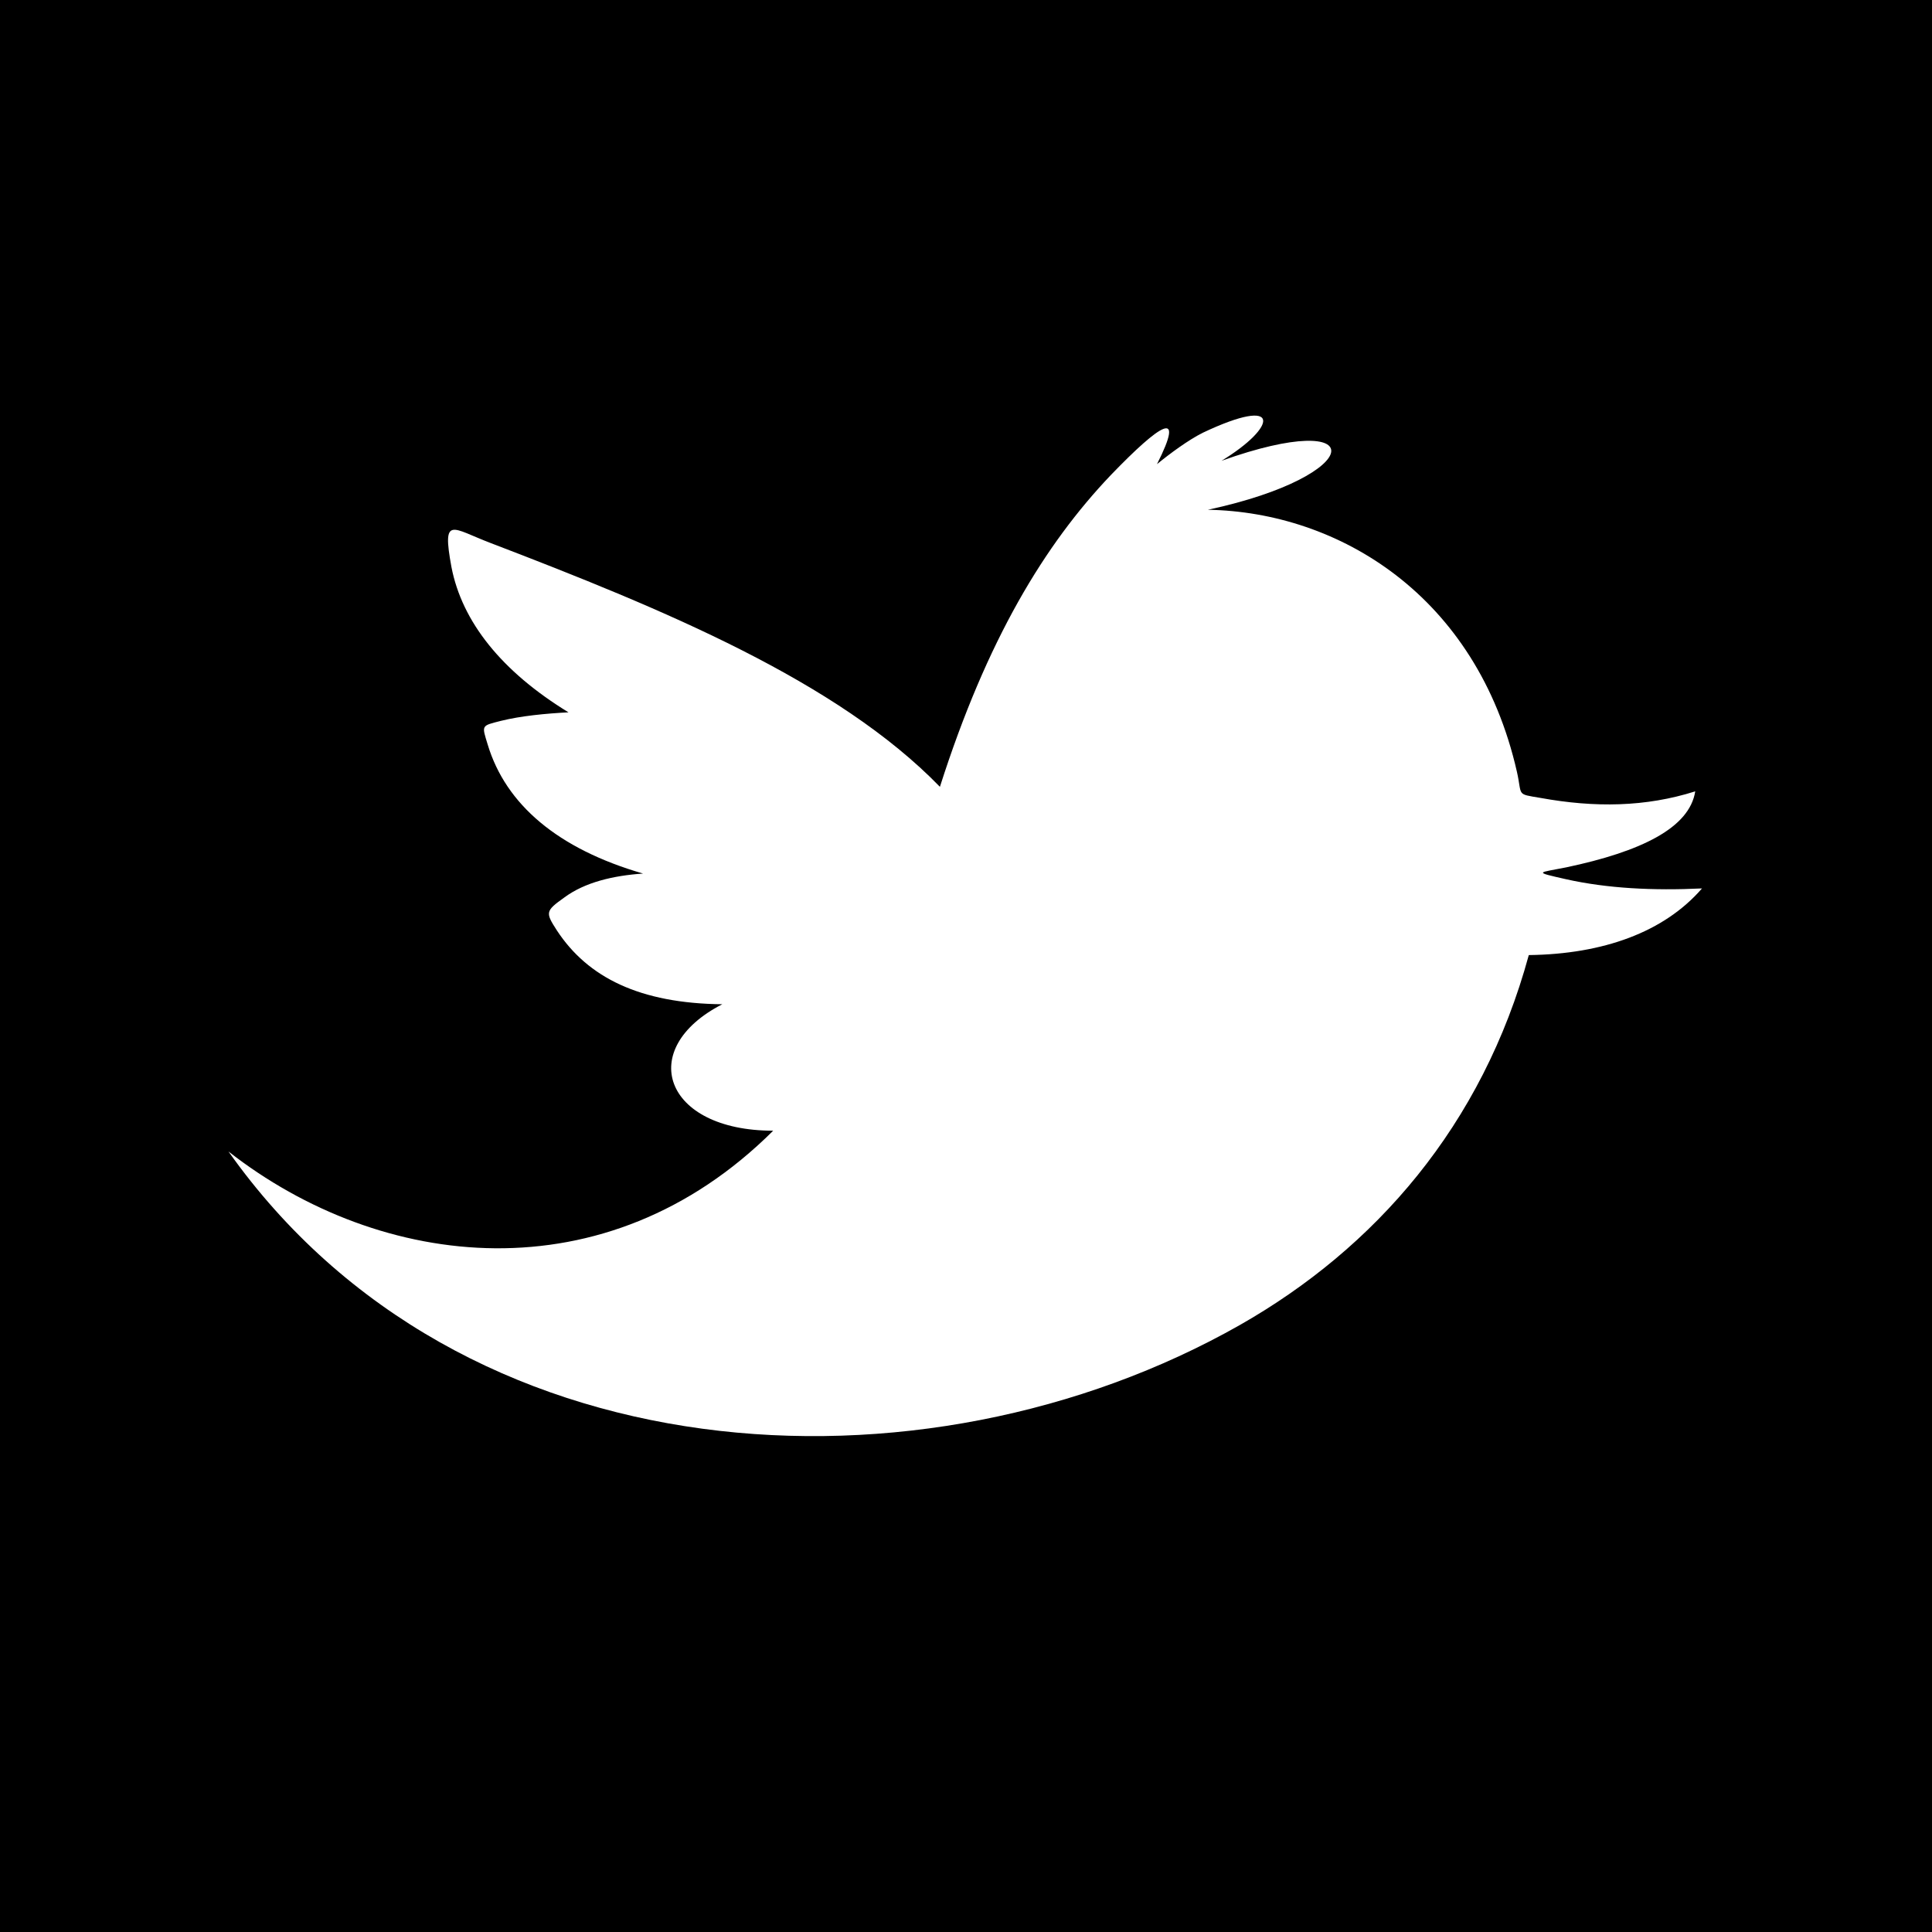 <?xml version="1.0" encoding="utf-8"?>
<!-- Generator: Adobe Illustrator 16.0.0, SVG Export Plug-In . SVG Version: 6.00 Build 0)  -->
<!DOCTYPE svg PUBLIC "-//W3C//DTD SVG 1.1//EN" "http://www.w3.org/Graphics/SVG/1.1/DTD/svg11.dtd">
<svg version="1.1" id="Layer_1" xmlns="http://www.w3.org/2000/svg" xmlns:xlink="http://www.w3.org/1999/xlink" x="0px" y="0px"
	 width="20px" height="20px" viewBox="0 0 20 20" enable-background="new 0 0 20 20" xml:space="preserve">
<path d="M0,0v20h20V0H0z M15.826,9.887c-0.482,1.769-1.592,3.033-2.99,3.829c-3.286,1.865-8.07,1.597-10.471-1.796
	c1.578,1.234,3.907,1.51,5.639-0.215c-1.133,0-1.426-0.848-0.527-1.309c-0.853-0.009-1.392-0.276-1.712-0.764
	c-0.12-0.186-0.12-0.201,0.075-0.34c0.215-0.16,0.511-0.228,0.817-0.249C5.775,8.788,5.236,8.328,5.049,7.709
	C4.987,7.505,4.978,7.515,5.187,7.462c0.204-0.051,0.466-0.076,0.698-0.088C5.192,6.95,4.782,6.436,4.673,5.868
	C4.574,5.33,4.678,5.469,5.078,5.621c1.798,0.688,3.59,1.431,4.652,2.524c0.487-1.525,1.084-2.508,1.77-3.228
	c0.514-0.533,0.775-0.701,0.477-0.112c0.133-0.109,0.324-0.25,0.474-0.325c0.829-0.393,0.771-0.061,0.194,0.29
	c1.564-0.559,1.51,0.153-0.141,0.507c1.352,0.024,2.783,0.885,3.199,2.712c0.057,0.252-0.012,0.228,0.244,0.271
	c0.562,0.102,1.088,0.095,1.602-0.068C17.49,8.57,16.99,8.815,16.213,8.979c-0.289,0.058-0.35,0.044,0,0.123
	c0.426,0.095,0.9,0.119,1.406,0.095C17.227,9.649,16.598,9.877,15.826,9.887z"/>
</svg>

